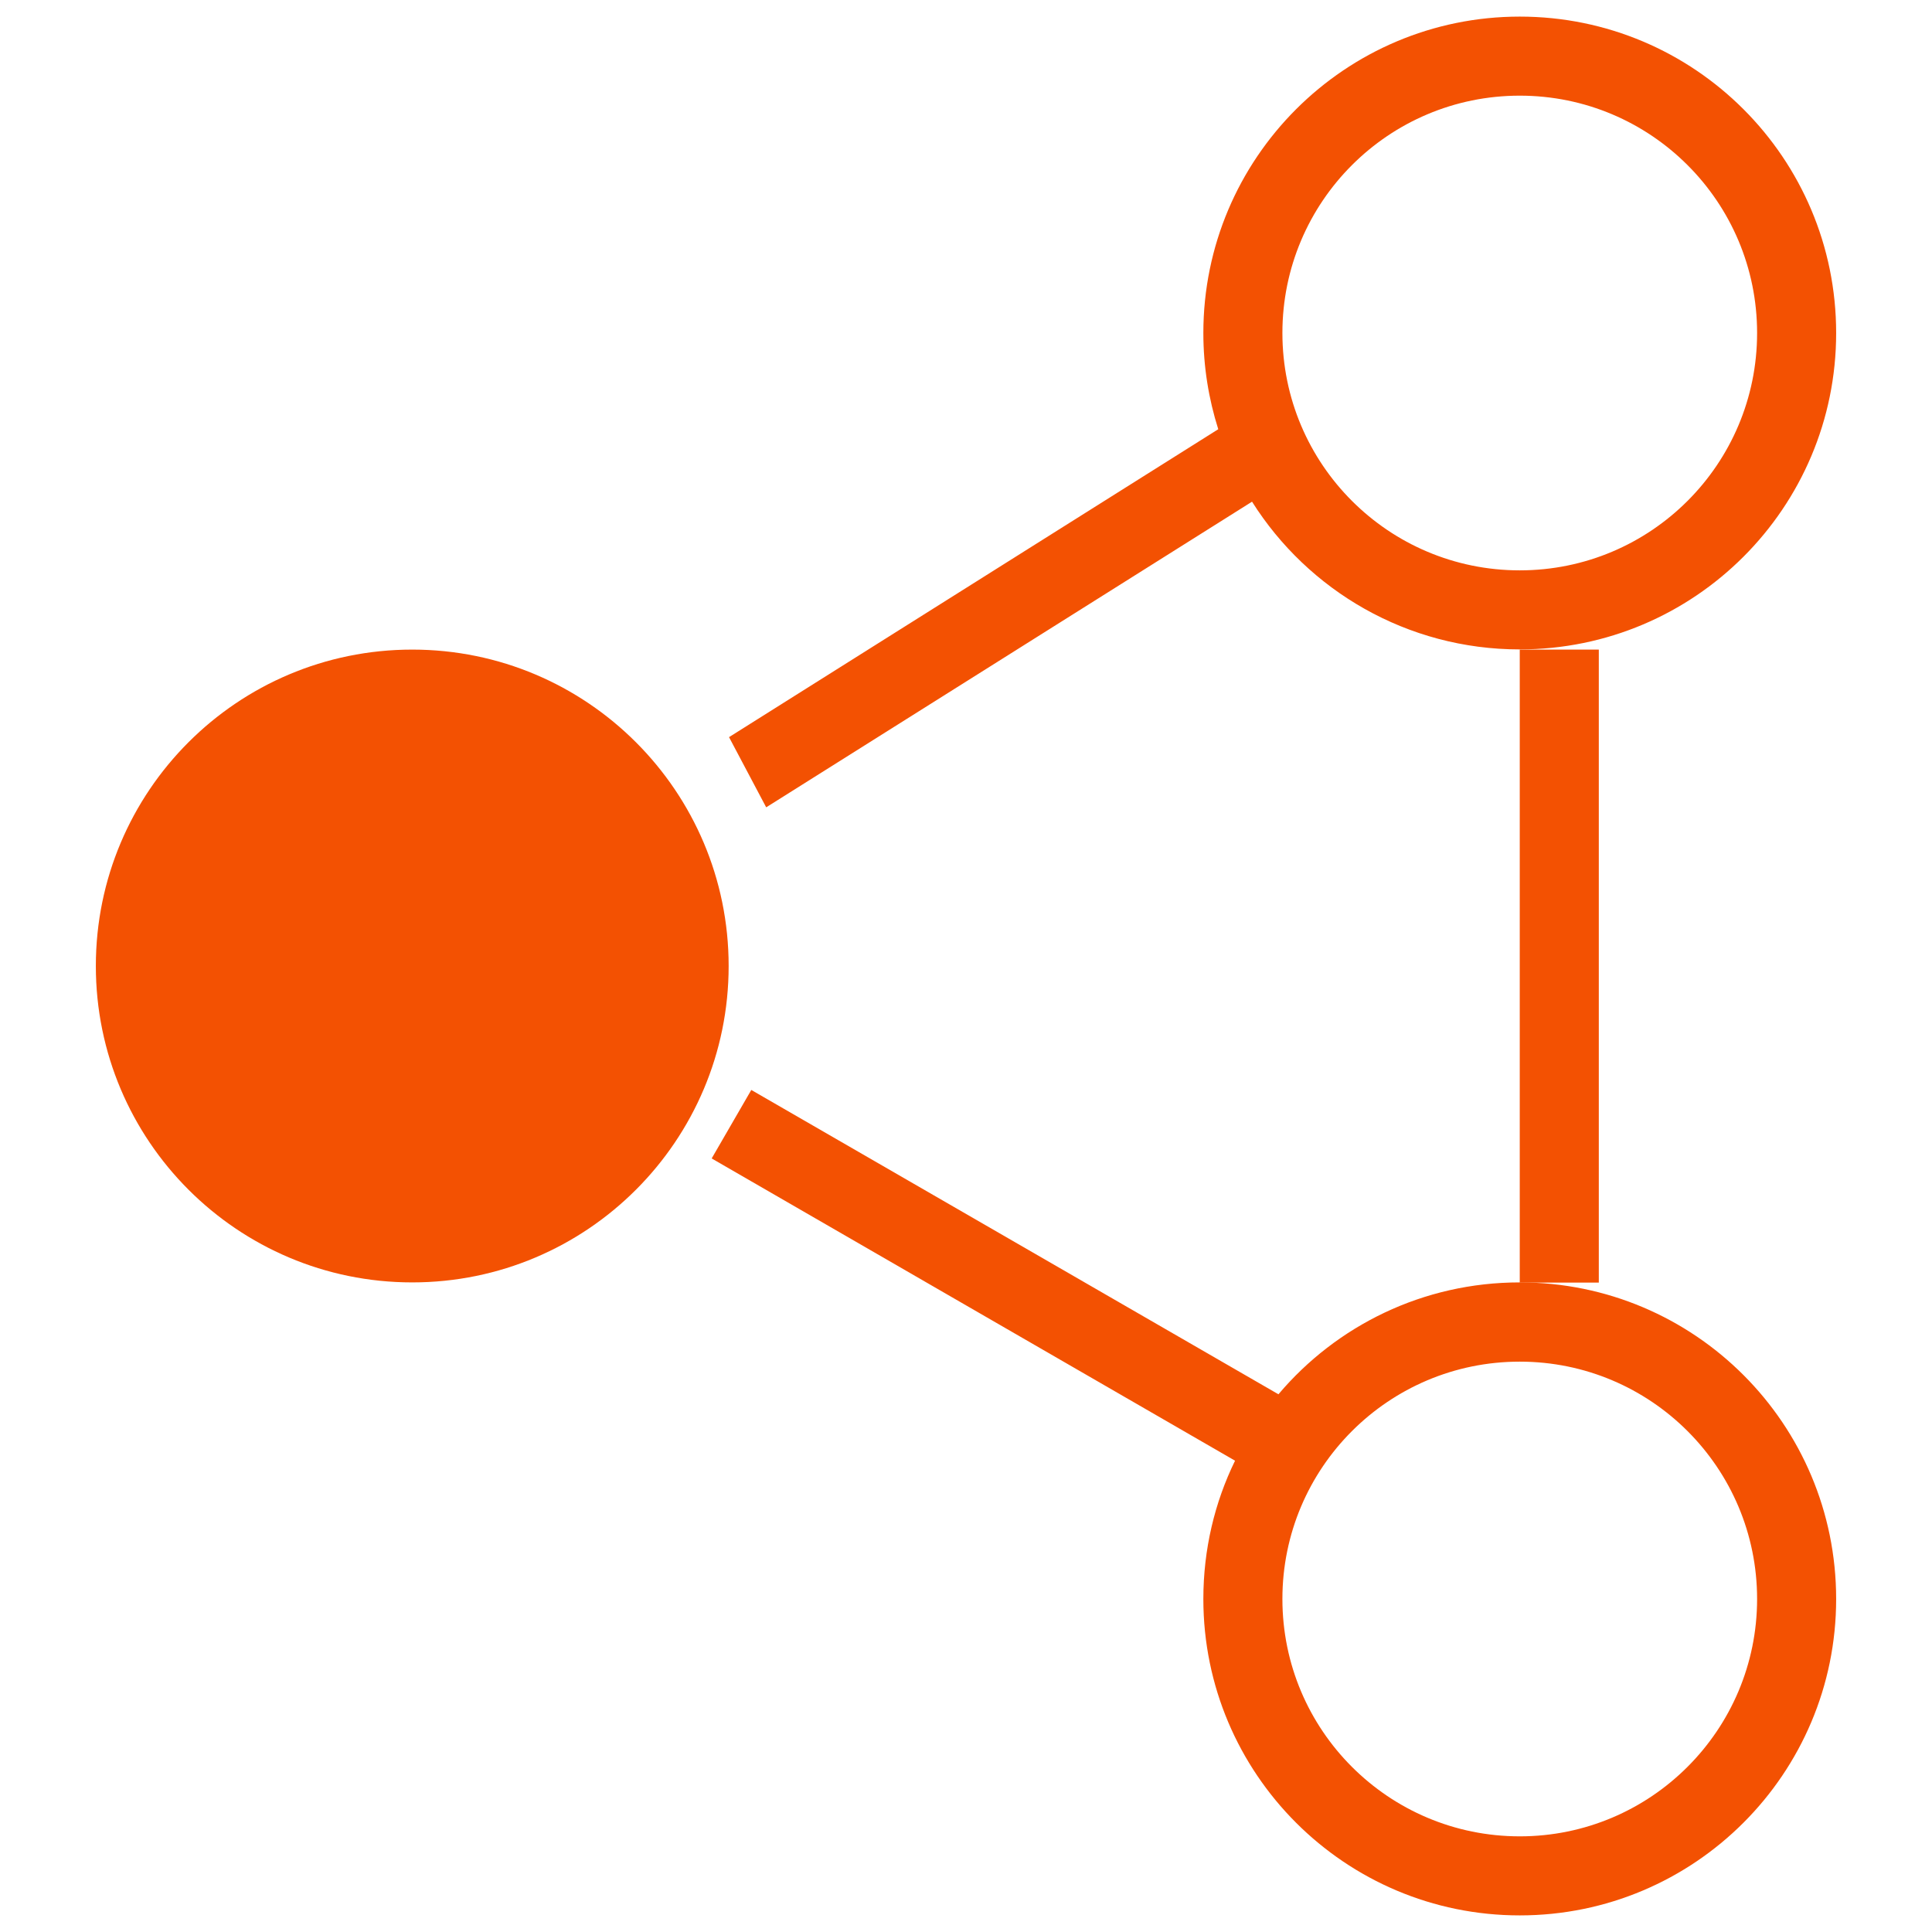 <?xml version="1.0" standalone="no"?><!DOCTYPE svg PUBLIC "-//W3C//DTD SVG 1.1//EN" "http://www.w3.org/Graphics/SVG/1.1/DTD/svg11.dtd"><svg t="1622862155606" class="icon" viewBox="0 0 1024 1024" version="1.1" xmlns="http://www.w3.org/2000/svg" p-id="1242" width="48" height="48" xmlns:xlink="http://www.w3.org/1999/xlink"><defs><style type="text/css"></style></defs><path d="M218.5 344.3c92.6 0 167.7 75.1 167.7 167.7s-75.1 167.7-167.7 167.7S50.8 604.6 50.8 512s75-167.7 167.7-167.7z" fill="#f35102" p-id="1243"></path><path d="M218.5 512m-125.8 0a125.8 125.8 0 1 0 251.6 0 125.8 125.8 0 1 0-251.6 0Z" fill="#f35102" p-id="1244"></path><path d="M805.5 344.3h41.9v335.5h-41.9z" fill="#f35102" p-id="1245"></path><path d="M805.5 679.7c-51.3 0-97.2 23-127.9 59.3L398.2 577.7l-21 36.3 277.4 160.2c-10.8 22.1-16.8 47-16.8 73.3 0 92.6 75.1 167.7 167.7 167.7s167.7-75.1 167.7-167.7c0-92.7-75-167.8-167.7-167.8z m0 293.6c-69.5 0-125.8-56.3-125.8-125.8S736 721.7 805.5 721.7 931.3 778 931.3 847.5c0 69.4-56.3 125.8-125.8 125.8zM805.5 8.8c-92.6 0-167.7 75.1-167.7 167.7 0 17.8 2.8 34.9 7.9 51L386.4 390.7l19.7 37.2 257.5-162c29.7 47.1 82.2 78.3 141.9 78.3 92.6 0 167.7-75.1 167.7-167.7S898.2 8.8 805.5 8.8z m0 293.5c-69.5 0-125.8-56.3-125.8-125.8S736 50.7 805.5 50.7 931.3 107 931.3 176.5 875 302.3 805.5 302.3z" fill="#f35102" p-id="1246"></path></svg>
